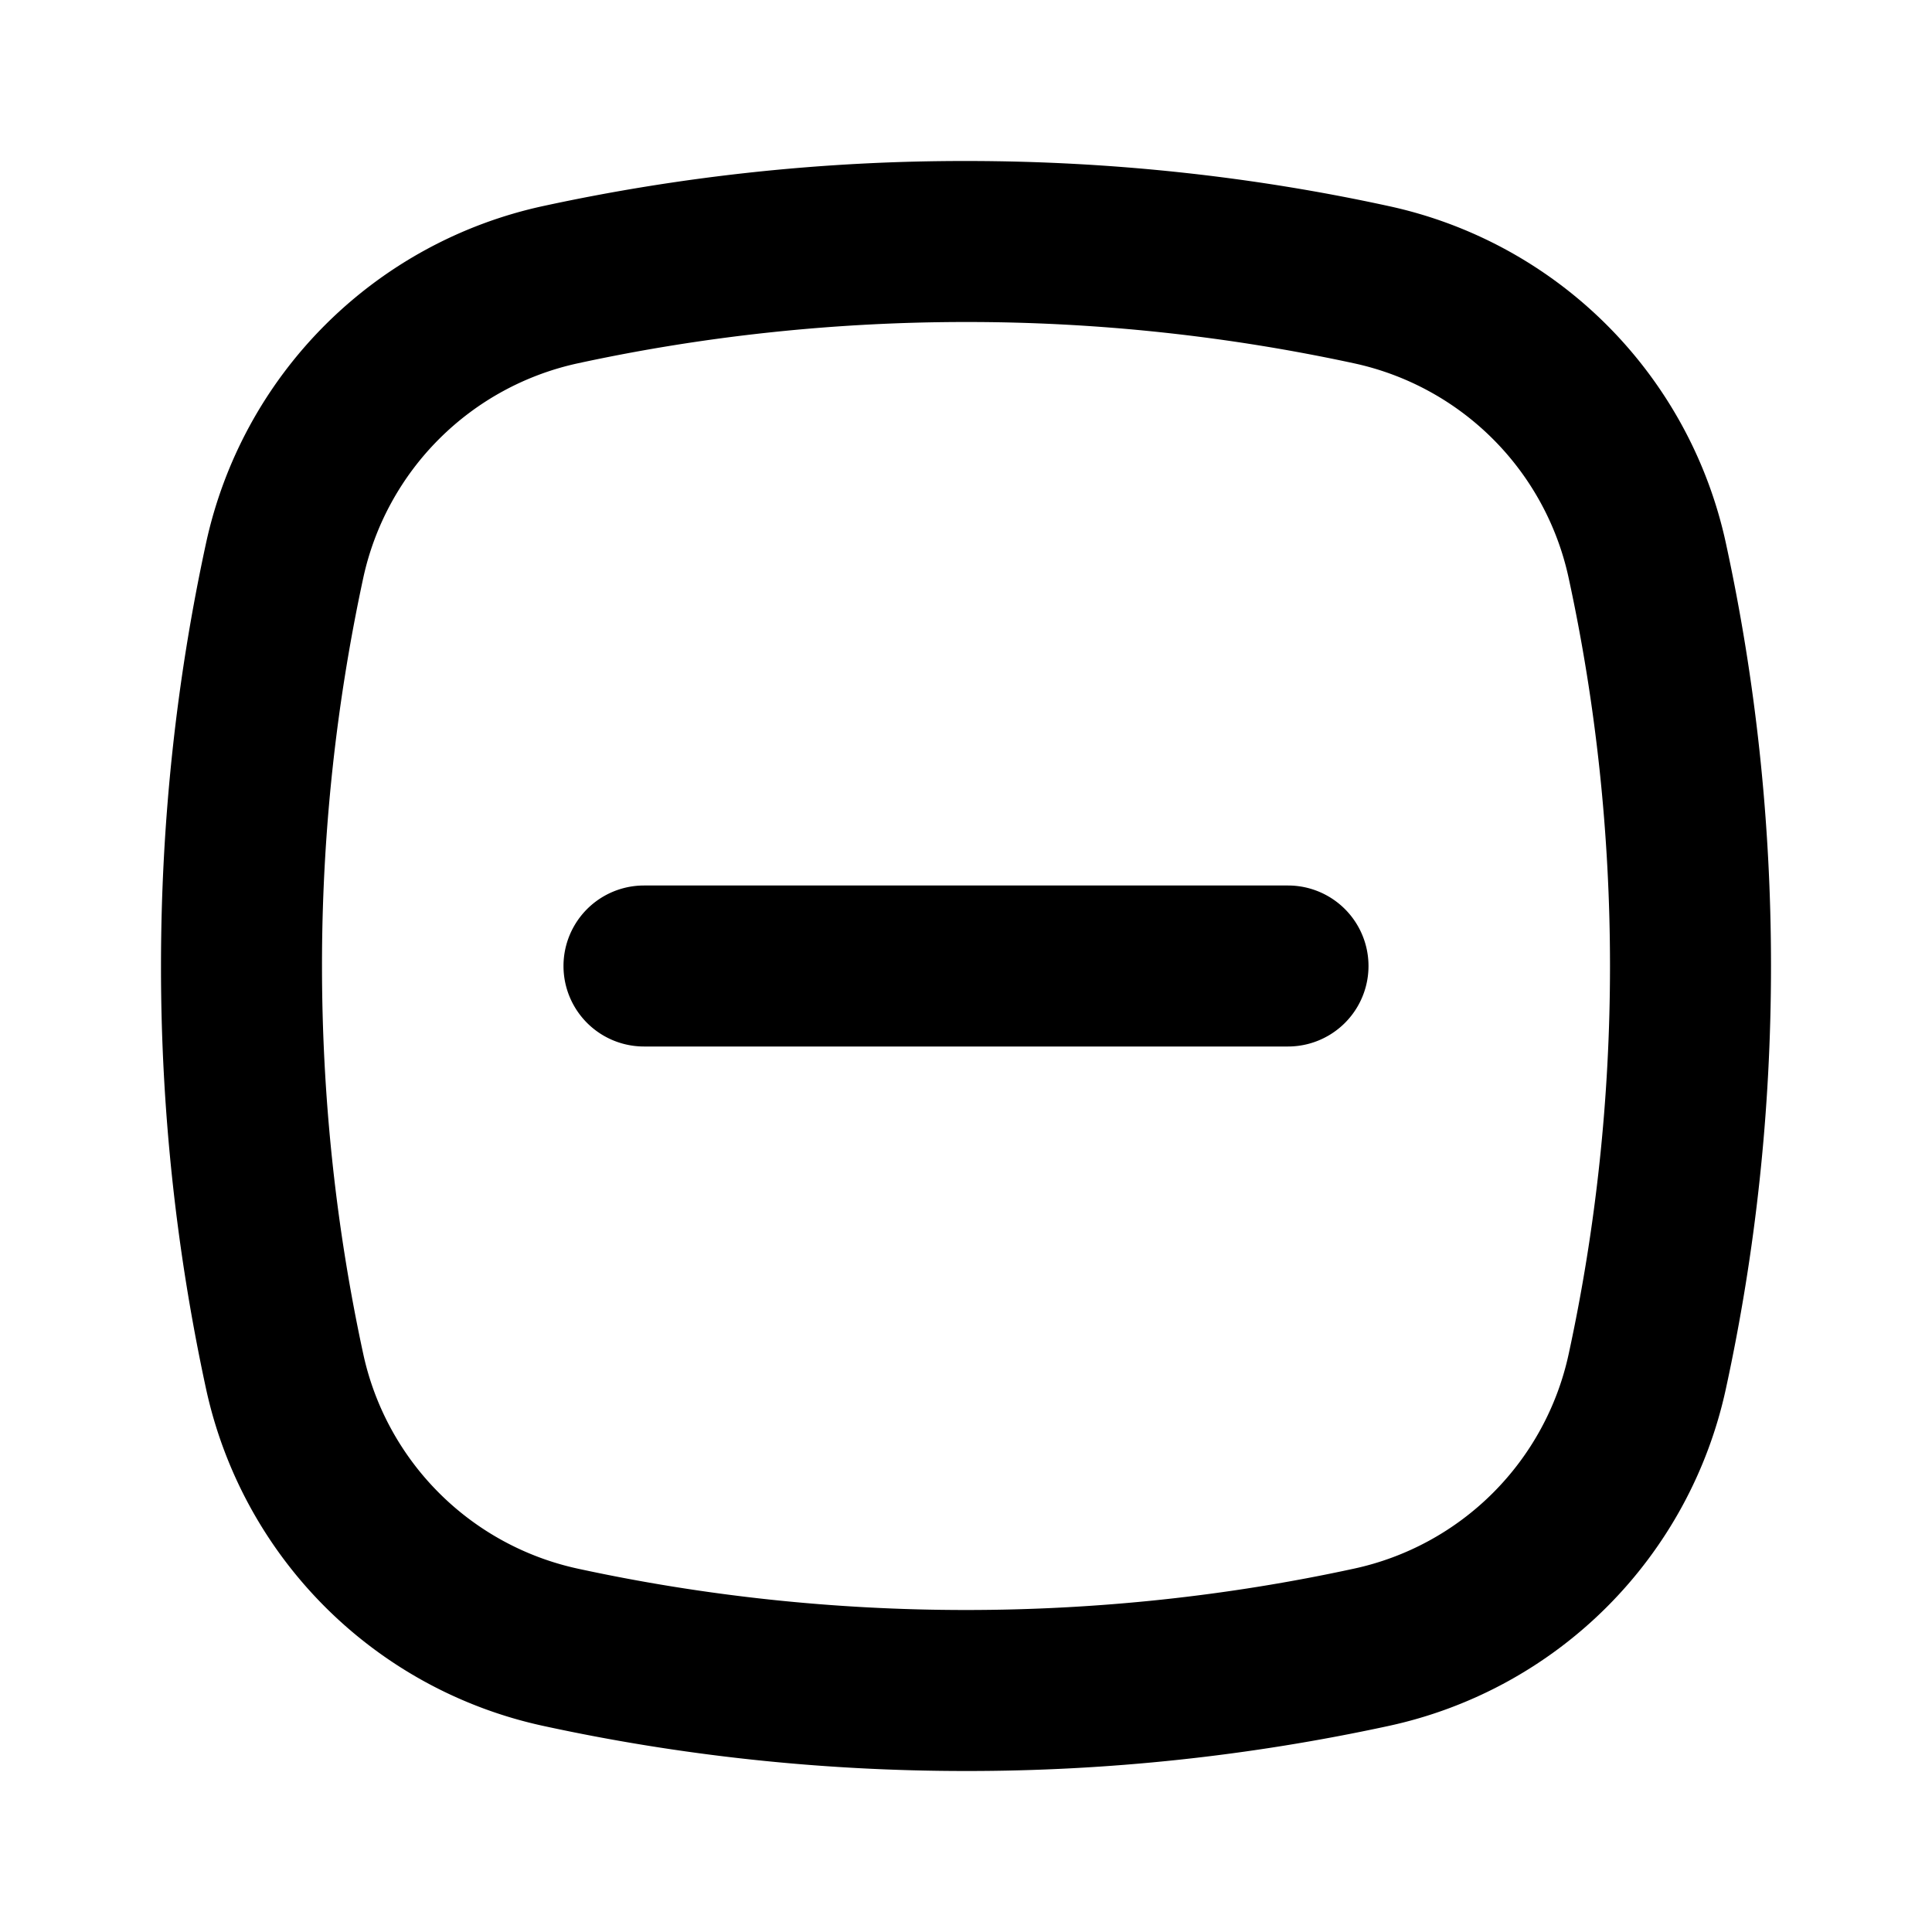 <svg width="24" height="24" fill="none" xmlns="http://www.w3.org/2000/svg">
  <path fill-rule="evenodd" clip-rule="evenodd" d="M20 12c0-1.629-.173-3.252-.514-4.822a3.479 3.479 0 00-2.662-2.664A22.789 22.789 0 0012 4c-1.629 0-3.251.173-4.821.513a3.484 3.484 0 00-2.666 2.664A22.844 22.844 0 004 12c0 1.629.173 3.251.513 4.822a3.483 3.483 0 002.663 2.664C8.748 19.827 10.37 20 12 20s3.252-.173 4.821-.514a3.48 3.48 0 002.665-2.663C19.827 15.252 20 13.63 20 12zm2 0c0 1.8-.192 3.555-.559 5.245a5.47 5.47 0 01-4.195 4.196A24.711 24.711 0 0112 22c-1.8 0-3.555-.192-5.246-.559a5.472 5.472 0 01-4.196-4.196A24.76 24.76 0 012 12c0-1.801.192-3.556.558-5.246a5.472 5.472 0 014.197-4.196A24.695 24.695 0 0112 2c1.8 0 3.555.191 5.246.559a5.47 5.47 0 014.195 4.195C21.808 8.445 22 10.2 22 12zm-6 1H8a1 1 0 110-2h8a1 1 0 110 2z" fill="#000"/>
</svg>
